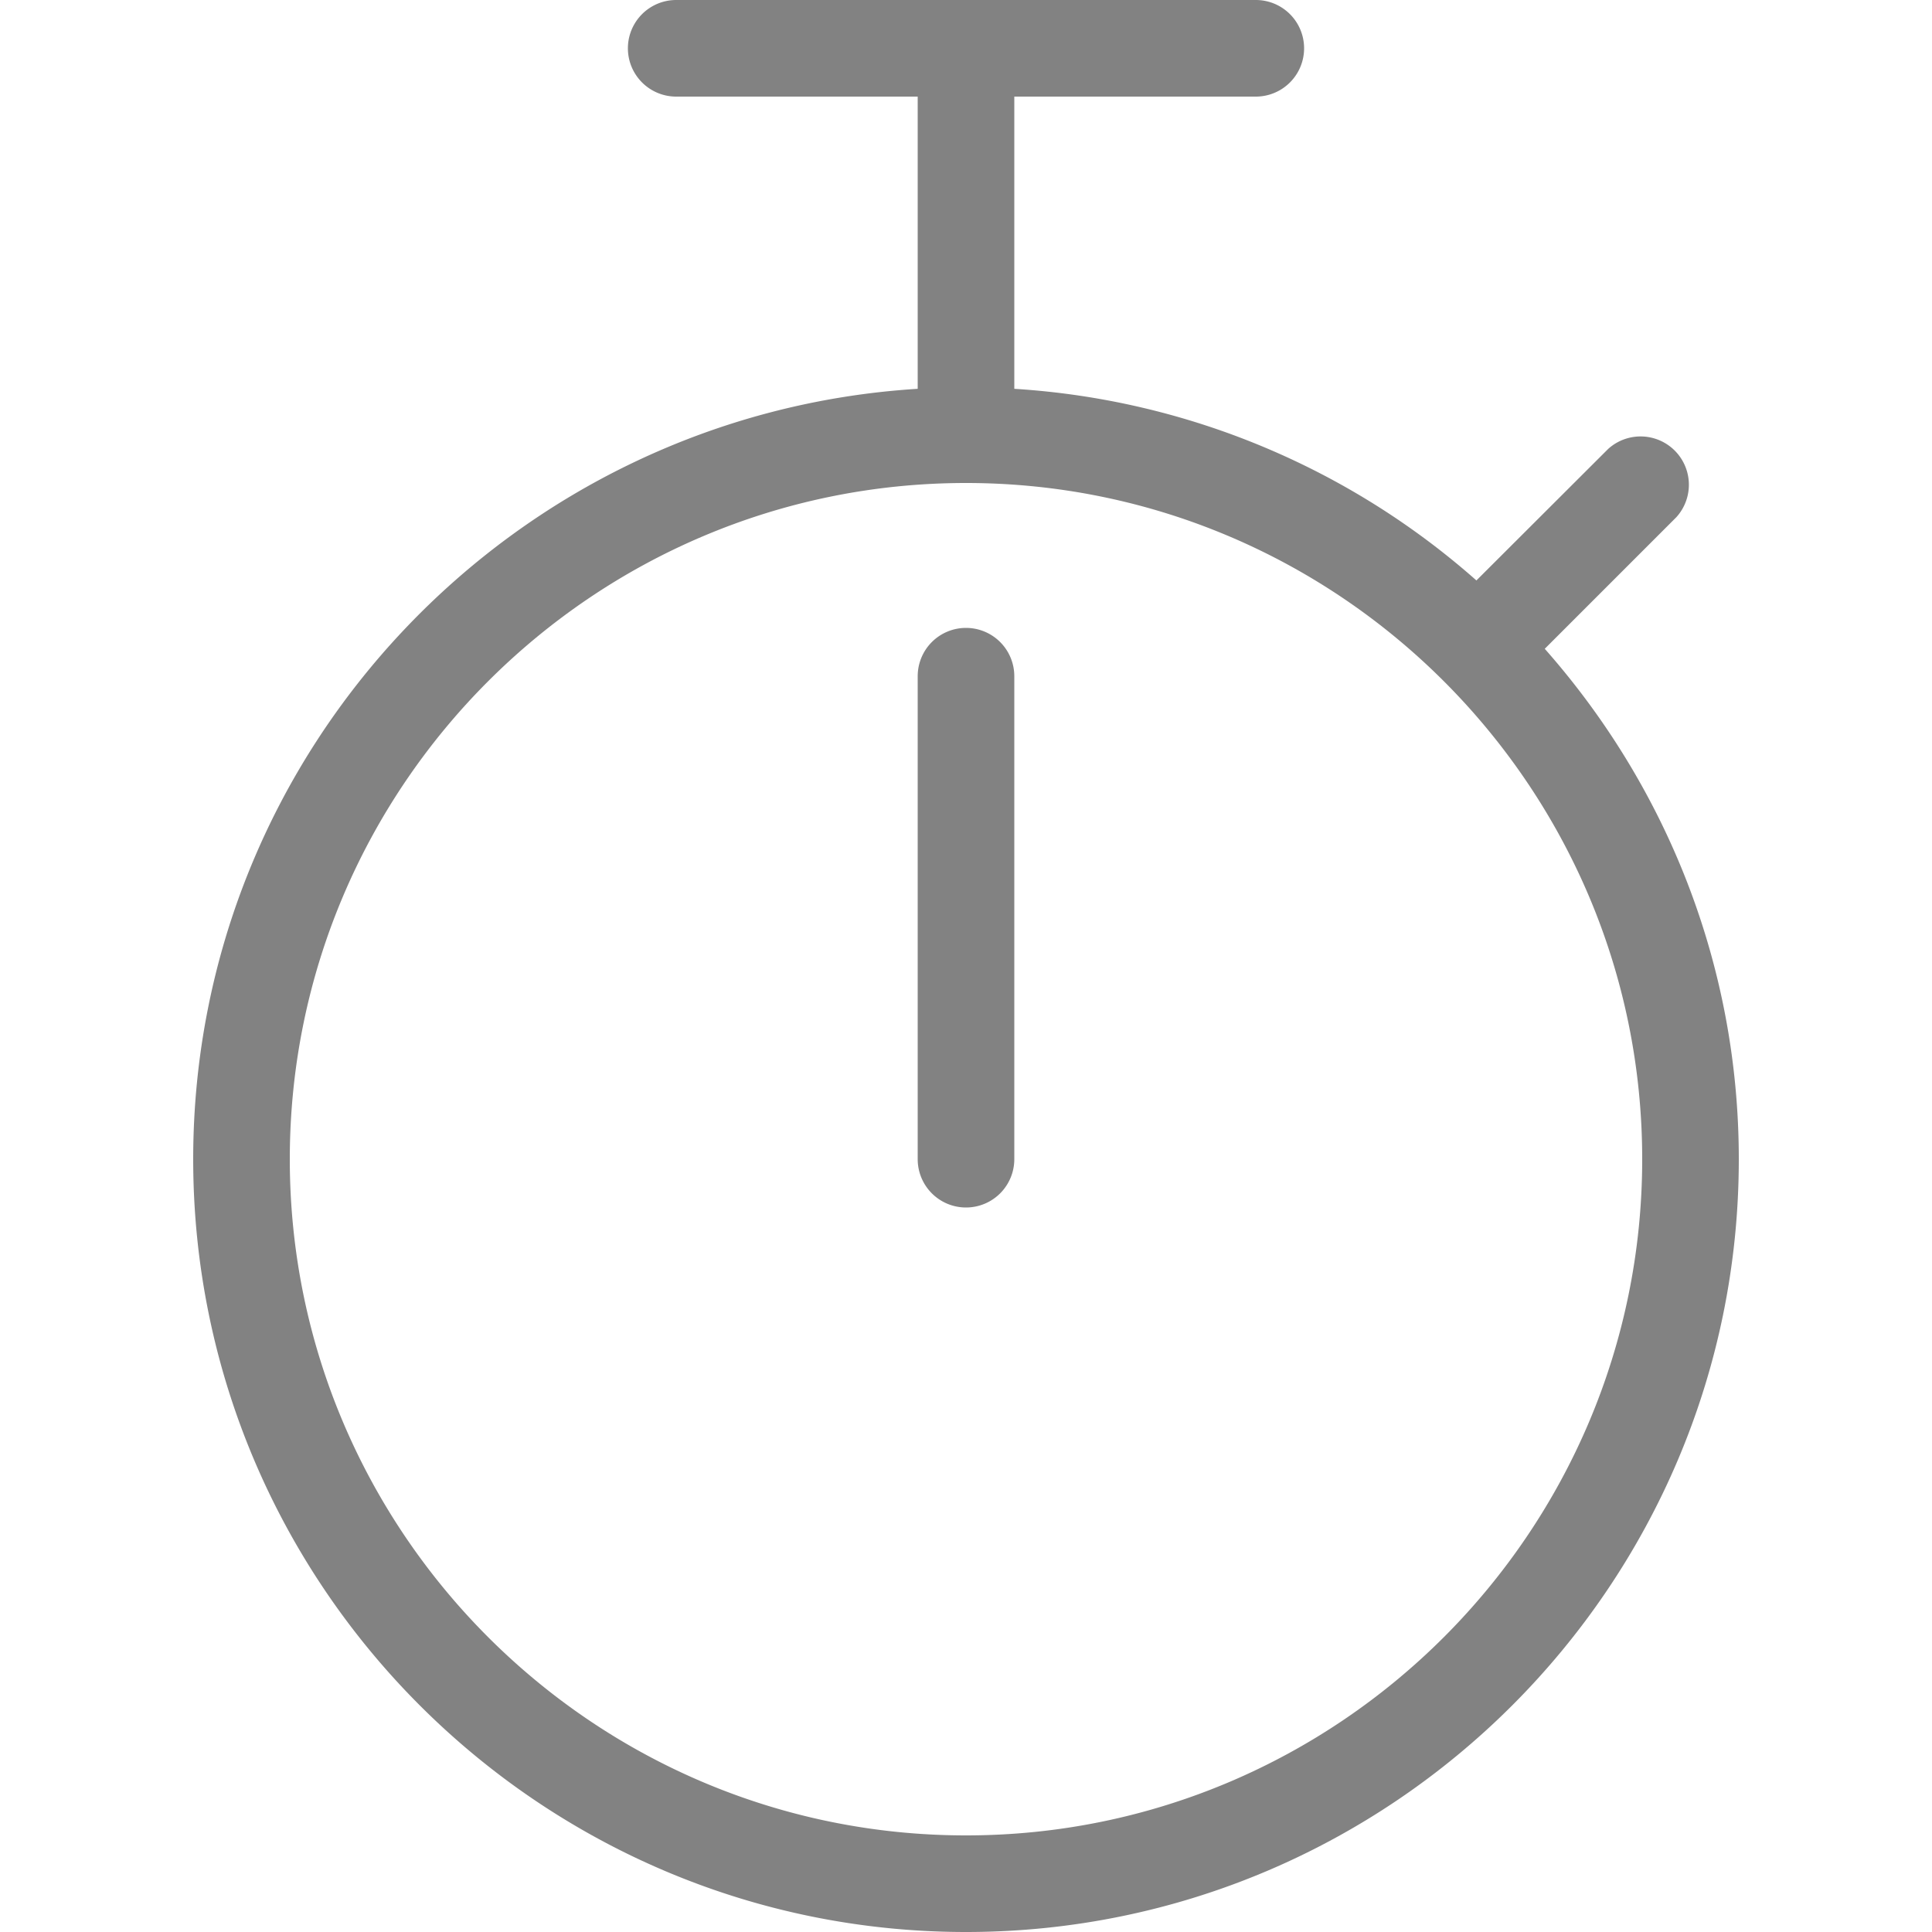 <svg width="32" height="32" fill="none" xmlns="http://www.w3.org/2000/svg"><path d="M16 10.4a.8.8 0 00-.8.8v8a.8.8 0 001.6 0v-8a.8.8 0 00-.8-.8z" fill="#828282"/><path d="M25.586 10.746l2.18-2.18a.8.8 0 00-1.13-1.13l-2.182 2.178A12.744 12.744 0 0016.8 6.44V1.6h4a.8.8 0 000-1.6h-9.6a.8.8 0 000 1.6h4v4.84c-6.685.416-12 5.971-12 12.76C3.2 26.258 8.942 32 16 32c7.058 0 12.8-5.742 12.8-12.8 0-3.242-1.22-6.197-3.214-8.454zM16 30.4c-6.176 0-11.2-5.026-11.2-11.2C4.8 13.026 9.824 8 16 8c6.176 0 11.2 5.026 11.2 11.2 0 6.174-5.024 11.2-11.2 11.2z" fill="#828282"/></svg>
